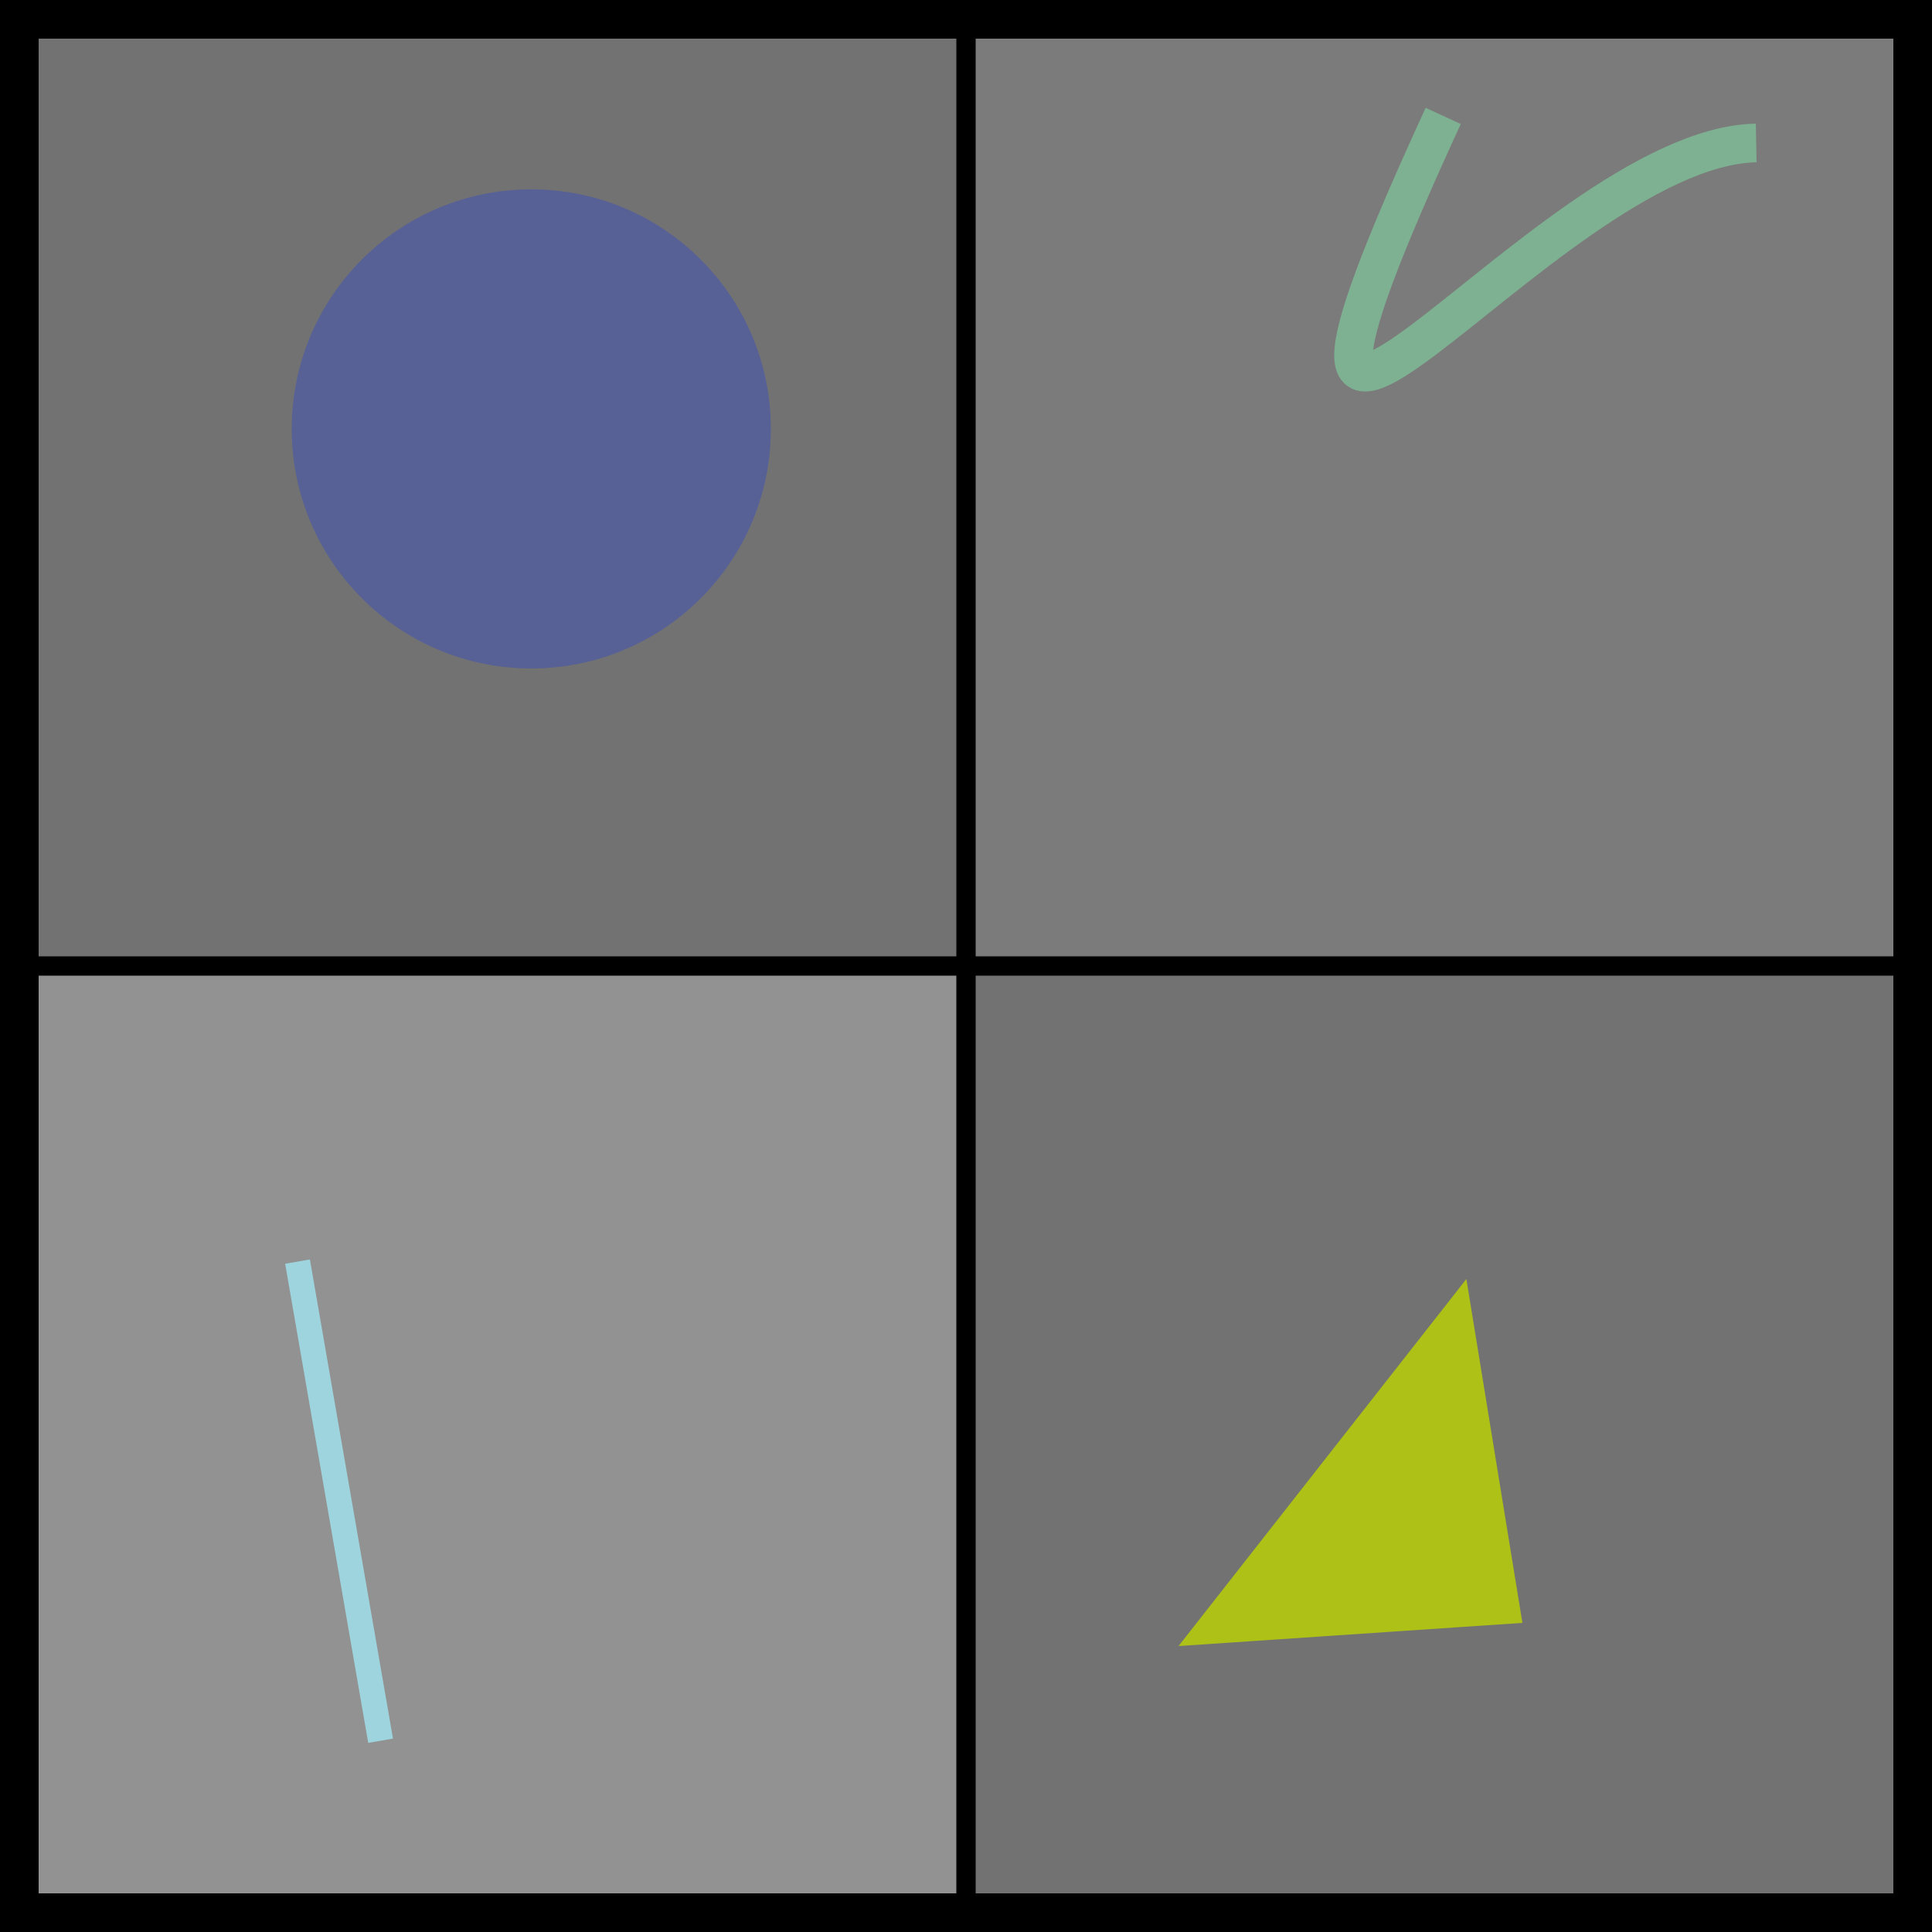 <?xml version="1.0" encoding="UTF-8"?>
<svg xmlns="http://www.w3.org/2000/svg" xmlns:xlink="http://www.w3.org/1999/xlink" width="500pt" height="500pt" viewBox="0 0 500 500" version="1.1">
<defs>
<clipPath id="clip1">
  <rect x="0" y="0" width="500" height="500"/>
</clipPath>
<g id="surface6" clip-path="url(#clip1)">
<path style=" stroke:none;fill-rule:nonzero;fill:rgb(44.8%,44.8%,44.8%);fill-opacity:1;" d="M 0 0 L 250 0 L 250 250 L 0 250 Z M 0 0 "/>
<path style=" stroke:none;fill-rule:nonzero;fill:rgb(48.4%,48.4%,48.4%);fill-opacity:1;" d="M 250 0 L 500 0 L 500 250 L 250 250 Z M 250 0 "/>
<path style=" stroke:none;fill-rule:nonzero;fill:rgb(44.6%,44.6%,44.6%);fill-opacity:1;" d="M 250 250 L 500 250 L 500 500 L 250 500 Z M 250 250 "/>
<path style=" stroke:none;fill-rule:nonzero;fill:rgb(57.1%,57.1%,57.1%);fill-opacity:1;" d="M 0 250 L 250 250 L 250 500 L 0 500 Z M 0 250 "/>
<path style=" stroke:none;fill-rule:nonzero;fill:rgb(34.1%,38%,58.6%);fill-opacity:1;" d="M 199.5 111 C 199.5 145.242 171.742 173 137.5 173 C 103.258 173 75.5 145.242 75.5 111 C 75.5 76.758 103.258 49 137.5 49 C 171.742 49 199.5 76.758 199.5 111 C 199.5 145.242 171.742 173 137.5 173 C 103.258 173 75.5 145.242 75.5 111 C 75.5 76.758 103.258 49 137.5 49 C 171.742 49 199.5 76.758 199.5 111 "/>
<path style="fill:none;stroke-width:0.02;stroke-linecap:butt;stroke-linejoin:miter;stroke:rgb(49.5%,69.5%,57.2%);stroke-opacity:1;stroke-miterlimit:10;" d="M 0.747 0.06 C 0.614 0.349 0.798 0.076 0.909 0.074 " transform="matrix(500,0,0,500,0,0)"/>
<path style=" stroke:none;fill-rule:nonzero;fill:rgb(67.9%,75.4%,8.8%);fill-opacity:1;" d="M 305 426 L 394 420 L 379.5 331 L 305 426 "/>
<path style="fill:none;stroke-width:0.013;stroke-linecap:butt;stroke-linejoin:miter;stroke:rgb(61.8%,82.9%,86.5%);stroke-opacity:1;stroke-miterlimit:10;" d="M 0.197 0.901 L 0.154 0.653 " transform="matrix(500,0,0,500,0,0)"/>
<path style="fill:none;stroke-width:0.04;stroke-linecap:butt;stroke-linejoin:miter;stroke:rgb(0%,0%,0%);stroke-opacity:1;stroke-miterlimit:10;" d="M 0 0 L 0 1 " transform="matrix(500,0,0,500,0,0)"/>
<path style="fill:none;stroke-width:0.01;stroke-linecap:butt;stroke-linejoin:miter;stroke:rgb(0%,0%,0%);stroke-opacity:1;stroke-miterlimit:10;" d="M 0.5 0 L 0.5 1 " transform="matrix(500,0,0,500,0,0)"/>
<path style="fill:none;stroke-width:0.04;stroke-linecap:butt;stroke-linejoin:miter;stroke:rgb(0%,0%,0%);stroke-opacity:1;stroke-miterlimit:10;" d="M 1 0 L 1 1 " transform="matrix(500,0,0,500,0,0)"/>
<path style="fill:none;stroke-width:0.04;stroke-linecap:butt;stroke-linejoin:miter;stroke:rgb(0%,0%,0%);stroke-opacity:1;stroke-miterlimit:10;" d="M 0 0 L 1 0 " transform="matrix(500,0,0,500,0,0)"/>
<path style="fill:none;stroke-width:0.01;stroke-linecap:butt;stroke-linejoin:miter;stroke:rgb(0%,0%,0%);stroke-opacity:1;stroke-miterlimit:10;" d="M 0 0.5 L 1 0.5 " transform="matrix(500,0,0,500,0,0)"/>
<path style="fill:none;stroke-width:0.04;stroke-linecap:butt;stroke-linejoin:miter;stroke:rgb(0%,0%,0%);stroke-opacity:1;stroke-miterlimit:10;" d="M 0 1 L 1 1 " transform="matrix(500,0,0,500,0,0)"/>
</g>
</defs>
<g id="surface3">
<use xlink:href="#surface6"/>
</g>
</svg>
